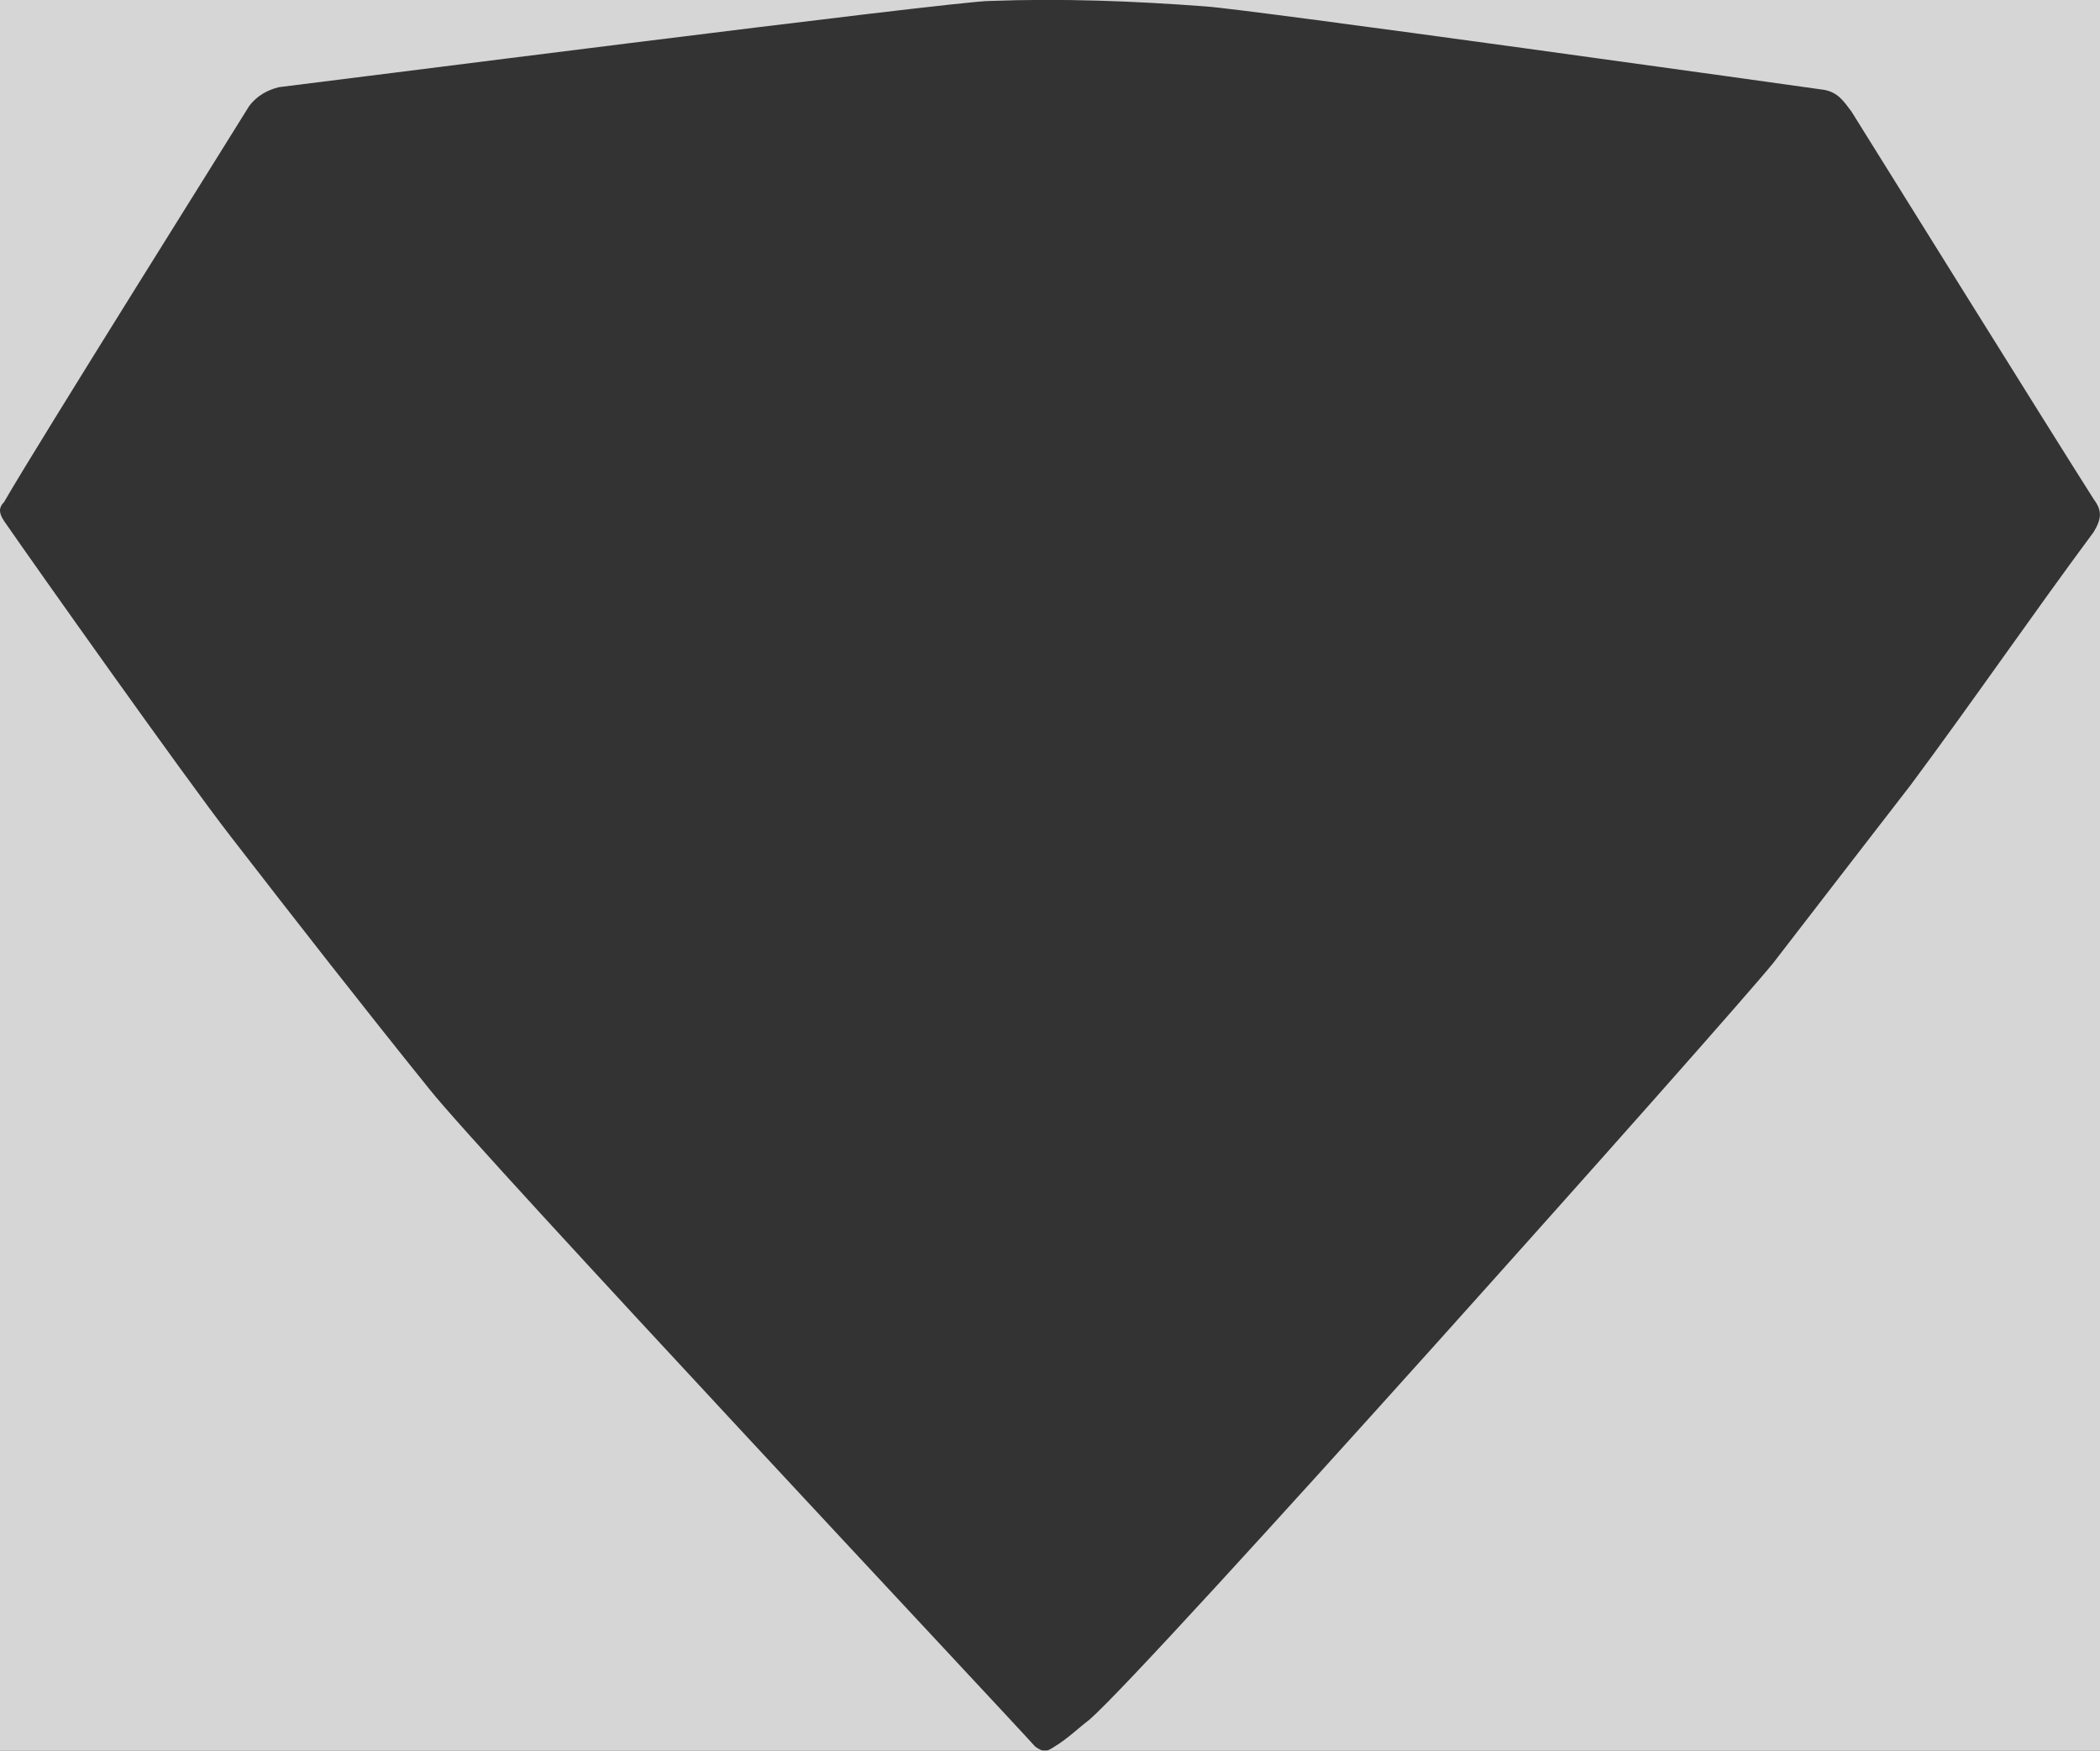 <?xml version="1.0" encoding="utf-8"?>
<!-- Generator: Adobe Illustrator 19.2.1, SVG Export Plug-In . SVG Version: 6.00 Build 0)  -->
<svg version="1.1" id="Layer_1" xmlns="http://www.w3.org/2000/svg" xmlns:xlink="http://www.w3.org/1999/xlink" x="0px" y="0px"
	 viewBox="0 0 1089 907.6" style="enable-background:new 0 0 1089 907.6;" xml:space="preserve">
<rect x="0" y="0" width="1089" height="907.6" fill="#333333" stroke="none"/>
<style type="text/css">
	.st0{opacity:0.8;fill:#FFFFFF;}
</style>
<path class="st0" d="M-8-7v924h1108V-7H-8z M1085.8,275.7c-32.1,43.3-62.8,88-95,131.3c-23.7,30.7-47.5,61.4-71.2,92.2
	c-23.7,29.3-324,365.9-354.7,392.4c-5.6,4.2-11.2,9.8-18.2,14c-4.2,2.8-5.6,2.8-9.8,0C525.8,893,249.3,598.3,222.8,564.8
	c-34.9-43.3-69.8-88-103.3-131.3C95.7,402.8,17.5,292.4,2.1,270.1c-2.8-4.2-2.8-7,0-9.8C18.9,231,125,62,129.2,55
	c4.2-5.6,9.8-8.4,15.4-9.8c12.5-1.4,350.5-44.7,368.6-44.7c37.7-1.4,74,0,111.7,2.8c22.3,1.4,311.4,41.9,321.2,43.3
	c7,1.4,9.8,5.6,14,11.2c7,11.2,106.1,170.4,125.7,201.1C1090,264.5,1090,268.7,1085.8,275.7z"/>
</svg>
